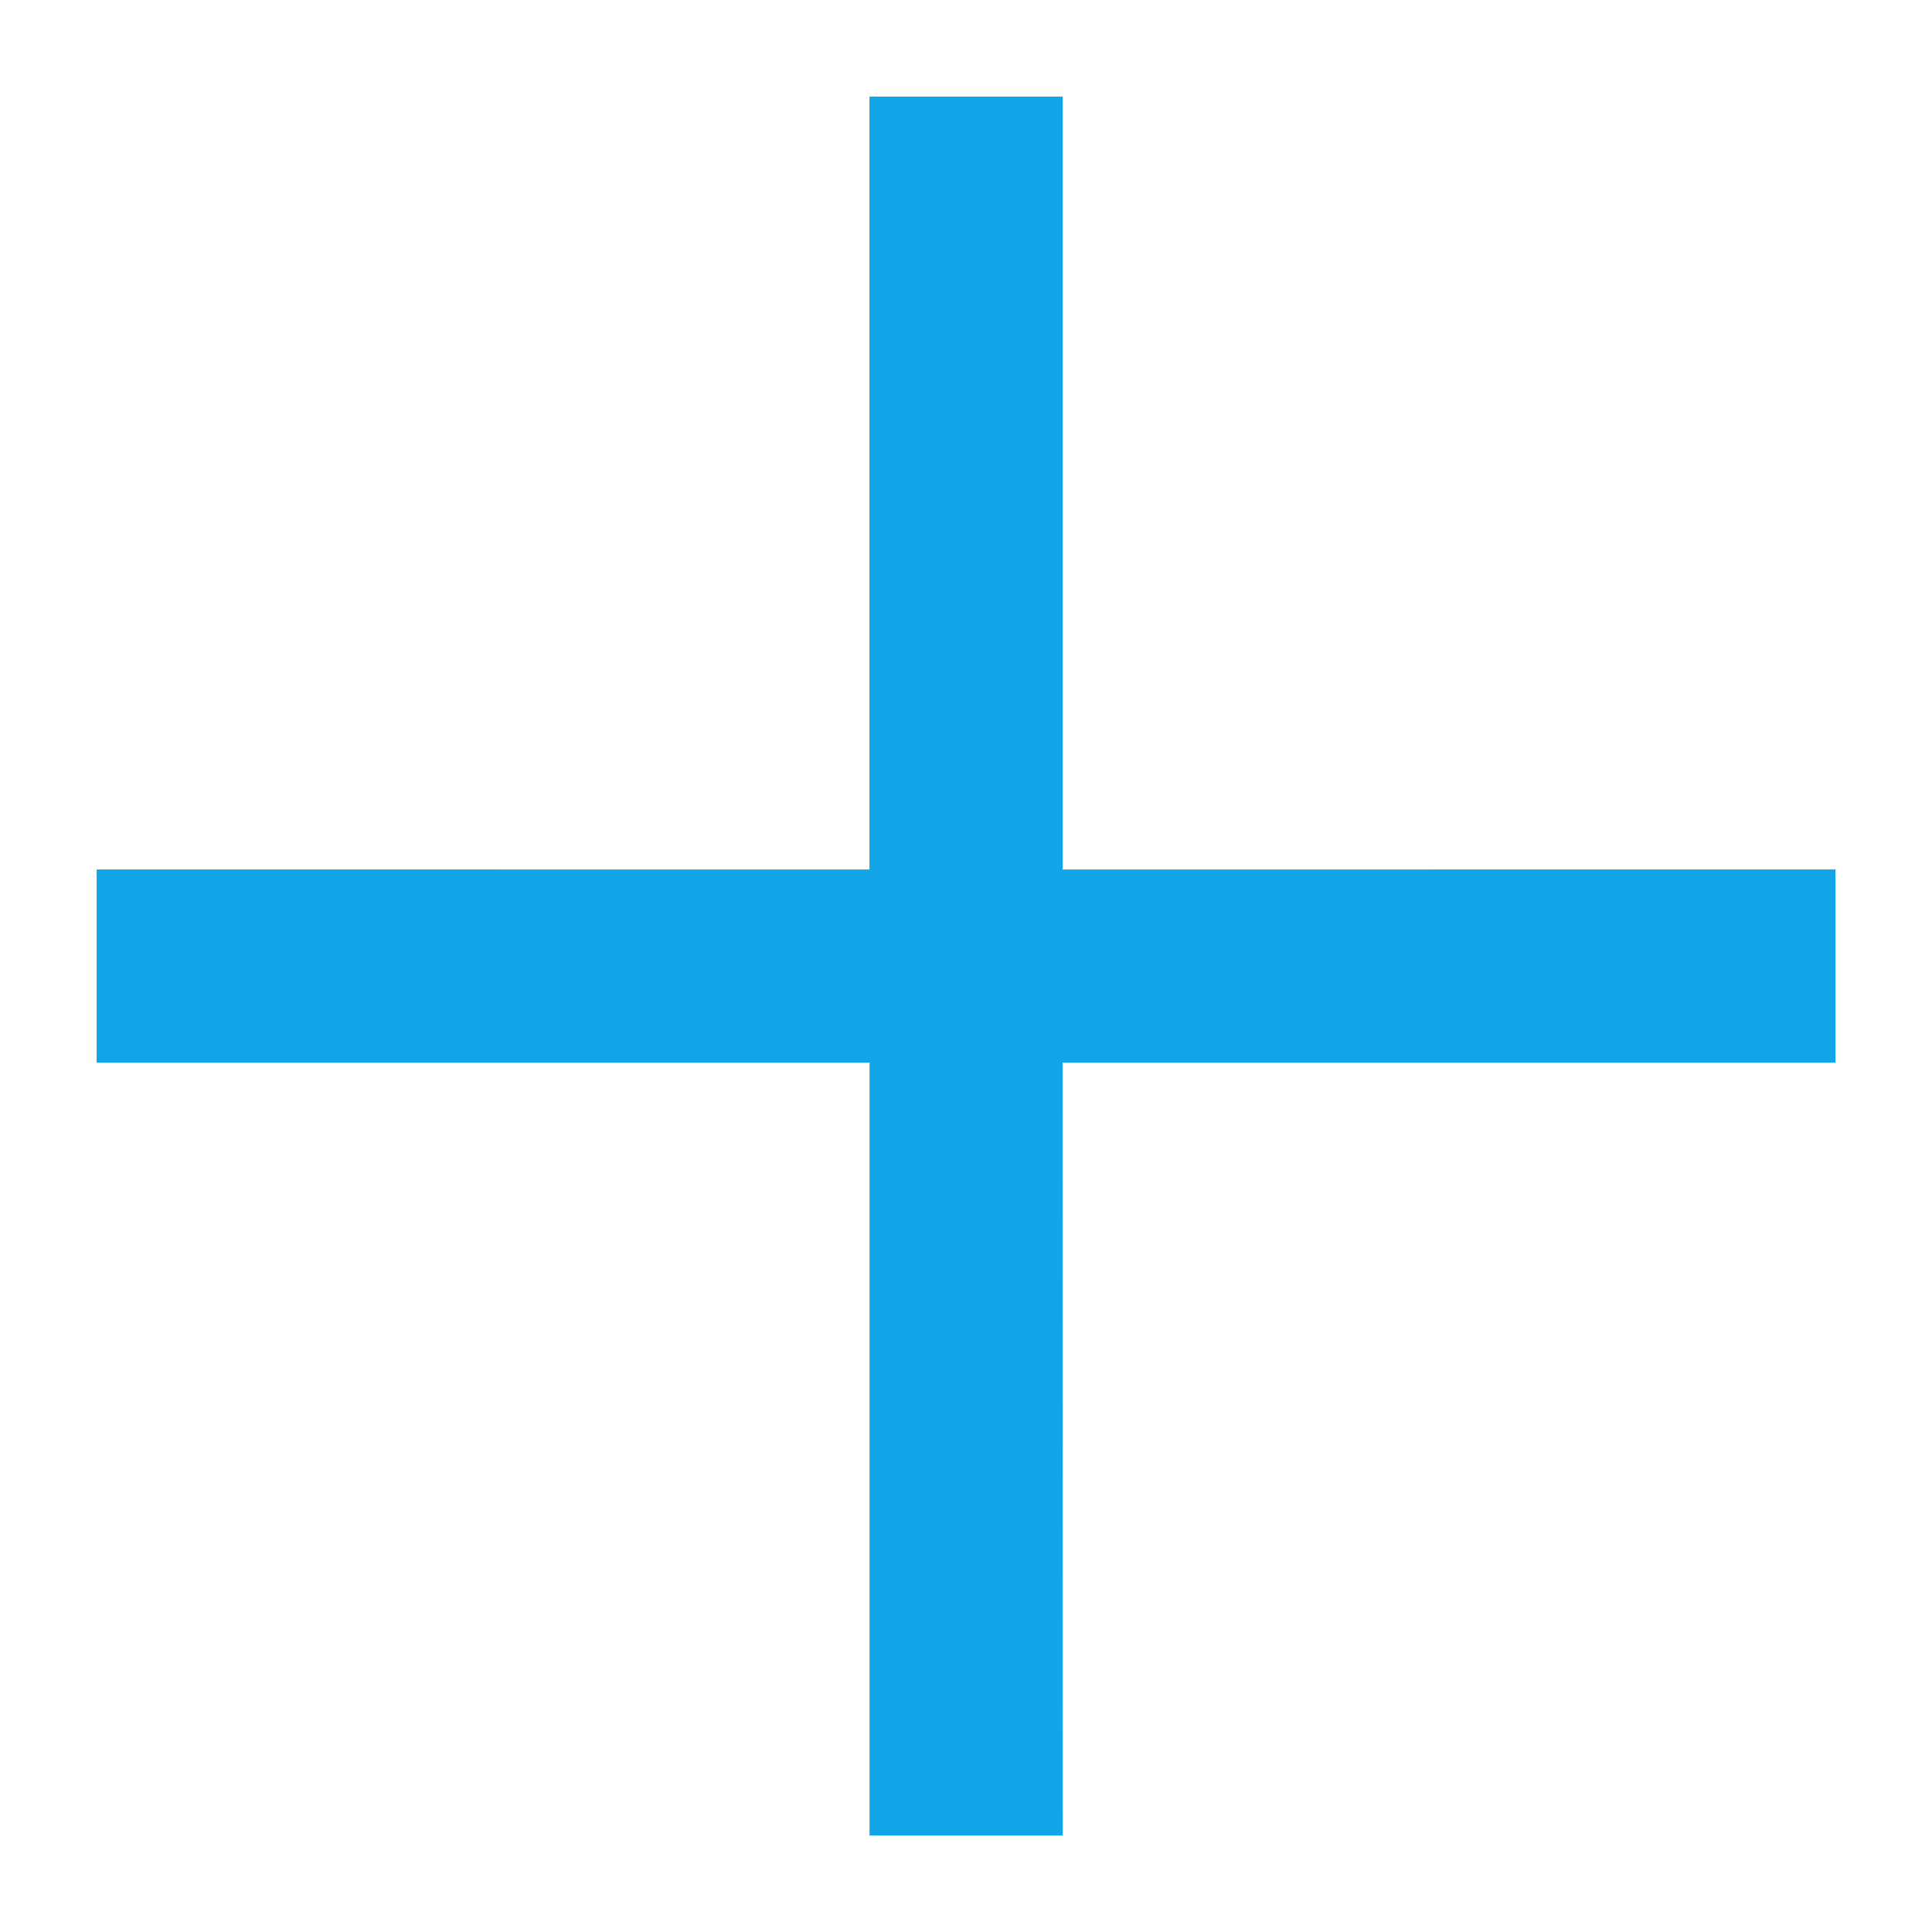 <svg xmlns="http://www.w3.org/2000/svg" width="15.031" height="15.031" viewBox="0 0 15.031 15.031"><g transform="translate(7.516 0) rotate(45)"><path d="M10.629,1.063,9.566,0,5.315,4.252,1.063,0,0,1.063,4.252,5.315,0,9.566l1.063,1.063L5.315,6.377l4.252,4.252,1.063-1.063L6.377,5.315Z" fill="#12a6e8"/></g></svg>